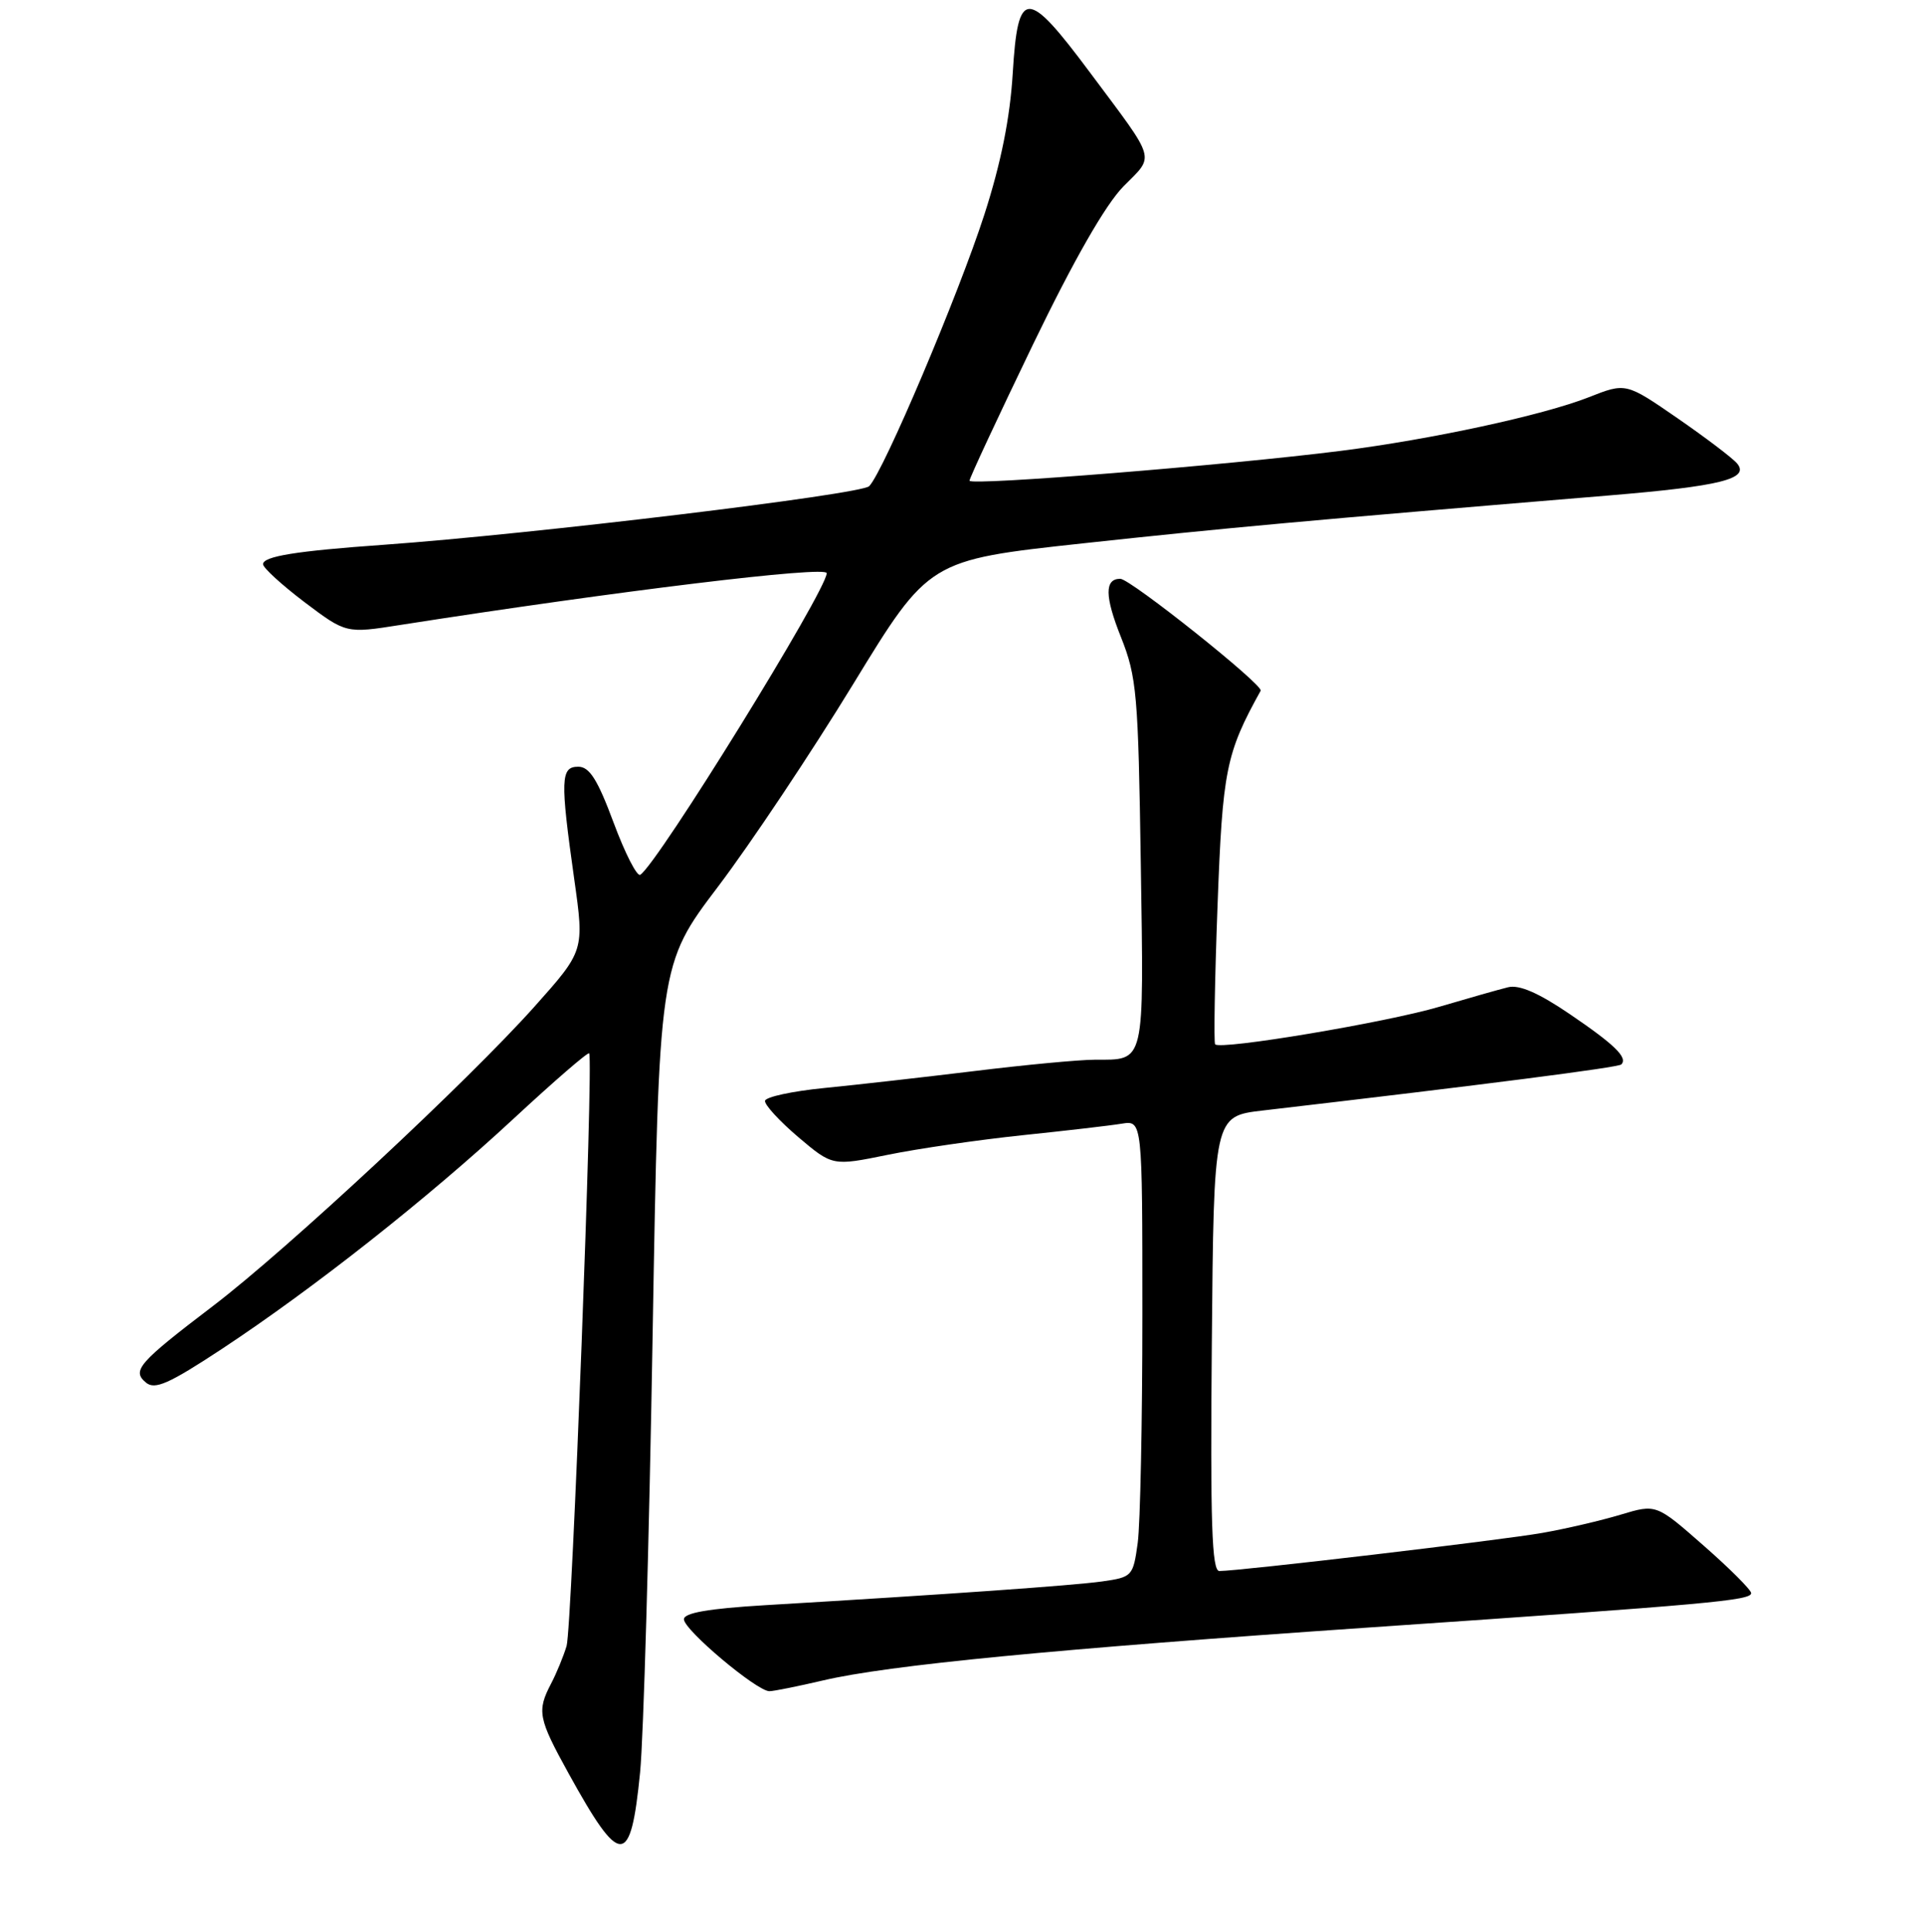 <?xml version="1.0" encoding="UTF-8" standalone="no"?>
<!DOCTYPE svg PUBLIC "-//W3C//DTD SVG 1.1//EN" "http://www.w3.org/Graphics/SVG/1.1/DTD/svg11.dtd" >
<svg xmlns="http://www.w3.org/2000/svg" xmlns:xlink="http://www.w3.org/1999/xlink" version="1.1" viewBox="0 0 256 257">
 <g >
 <path fill="currentColor"
d=" M 85.17 235.77 C 85.62 231.22 86.37 205.19 86.83 177.91 C 87.68 128.33 87.68 128.33 95.55 117.94 C 99.88 112.22 107.96 100.11 113.51 91.03 C 123.60 74.51 123.60 74.51 144.05 72.29 C 162.69 70.27 173.70 69.26 214.00 65.92 C 228.94 64.68 232.83 63.71 231.13 61.66 C 230.54 60.95 226.97 58.24 223.19 55.63 C 216.33 50.90 216.33 50.90 211.39 52.85 C 205.28 55.25 190.48 58.45 178.40 59.98 C 163.31 61.89 129.00 64.65 129.00 63.95 C 129.00 63.60 132.79 55.48 137.41 45.90 C 142.90 34.54 147.10 27.21 149.49 24.79 C 153.67 20.56 153.99 21.66 145.04 9.66 C 136.61 -1.65 135.44 -1.64 134.75 9.75 C 134.39 15.69 133.18 21.71 130.99 28.50 C 127.55 39.17 117.57 62.72 115.65 64.68 C 114.57 65.78 70.76 71.07 51.00 72.48 C 39.41 73.30 35.00 74.01 35.00 75.06 C 35.00 75.54 37.49 77.81 40.52 80.11 C 46.05 84.28 46.05 84.28 53.27 83.14 C 82.10 78.63 110.00 75.24 110.00 76.25 C 110.00 78.53 87.47 114.97 85.19 116.38 C 84.76 116.65 83.16 113.52 81.64 109.43 C 79.51 103.70 78.43 102.00 76.94 102.00 C 74.59 102.00 74.53 103.67 76.41 116.99 C 77.75 126.48 77.75 126.48 71.13 133.90 C 62.25 143.84 38.19 166.24 28.38 173.71 C 18.41 181.30 17.50 182.34 19.43 183.94 C 20.61 184.92 22.48 184.09 29.47 179.49 C 41.61 171.49 56.87 159.46 68.30 148.86 C 73.69 143.86 78.23 139.93 78.39 140.13 C 78.99 140.87 76.10 216.58 75.39 218.97 C 74.98 220.33 74.06 222.58 73.33 223.97 C 71.42 227.63 71.61 228.60 75.64 235.90 C 82.59 248.50 83.91 248.48 85.17 235.77 Z  M 109.50 223.56 C 118.16 221.52 140.32 219.38 182.50 216.49 C 227.59 213.41 233.00 212.92 233.00 211.94 C 233.00 211.52 230.16 208.67 226.69 205.63 C 220.37 200.08 220.37 200.08 215.65 201.50 C 213.06 202.28 208.36 203.38 205.22 203.93 C 199.81 204.89 164.94 209.00 162.24 209.00 C 161.24 209.00 161.03 202.61 161.24 178.75 C 161.50 148.50 161.50 148.50 168.00 147.74 C 197.76 144.27 215.32 142.01 215.72 141.61 C 216.63 140.71 214.86 138.98 208.85 134.90 C 204.72 132.09 202.14 130.97 200.66 131.34 C 199.47 131.63 195.36 132.80 191.53 133.93 C 184.48 136.02 162.33 139.73 161.68 138.93 C 161.49 138.69 161.63 130.40 162.00 120.50 C 162.67 102.45 163.11 100.25 167.74 91.89 C 168.15 91.15 150.40 77.00 149.06 77.00 C 146.96 77.00 146.98 79.32 149.15 84.76 C 151.26 90.07 151.45 92.33 151.79 114.89 C 152.20 141.89 152.42 140.96 145.64 140.98 C 143.51 140.99 136.31 141.67 129.64 142.49 C 122.96 143.30 114.00 144.32 109.72 144.74 C 105.44 145.16 101.87 145.93 101.79 146.45 C 101.72 146.98 103.71 149.14 106.21 151.27 C 110.77 155.13 110.77 155.13 118.13 153.63 C 122.18 152.80 130.22 151.64 136.00 151.03 C 141.78 150.43 147.74 149.74 149.25 149.49 C 152.00 149.05 152.00 149.05 152.00 174.89 C 152.00 189.09 151.72 202.77 151.38 205.27 C 150.77 209.70 150.65 209.82 146.63 210.39 C 142.74 210.93 126.22 212.10 101.75 213.55 C 94.27 214.00 91.00 214.57 91.00 215.42 C 91.00 216.84 100.72 225.01 102.38 224.99 C 103.00 224.98 106.20 224.33 109.50 223.56 Z "/>
</g>
</svg>